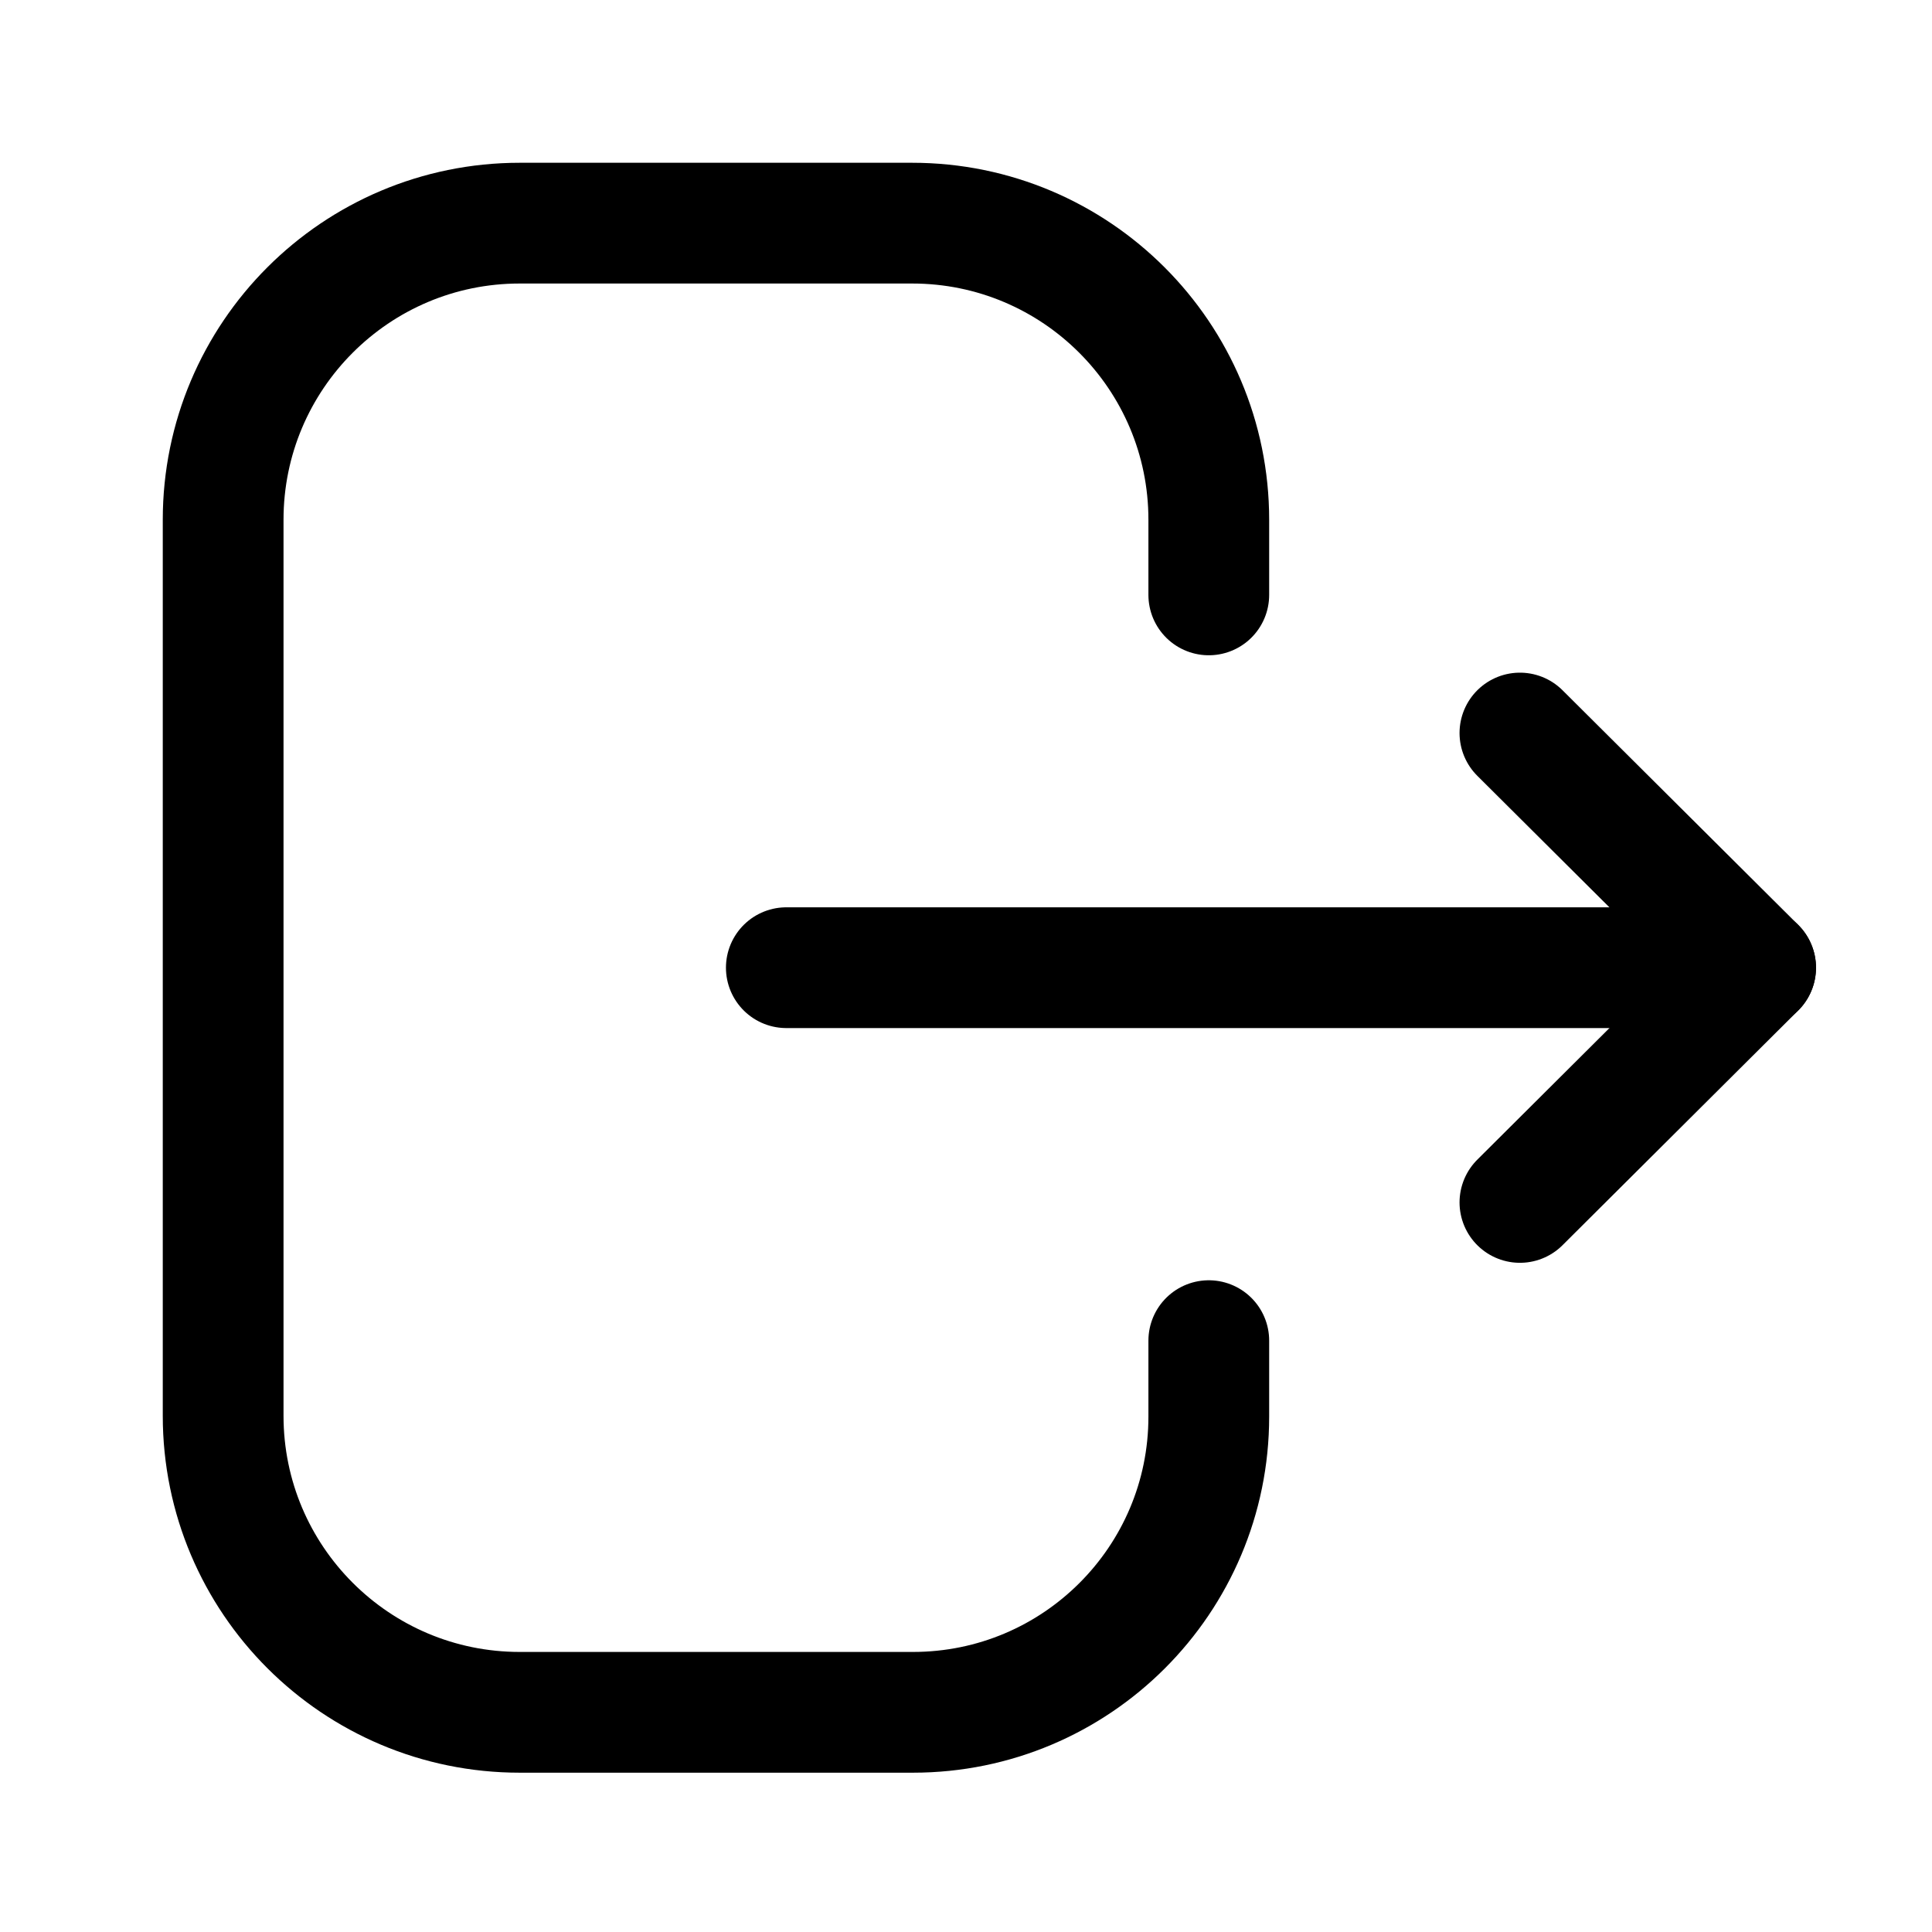 <svg width="24" height="24" viewBox="0 0 24 24" fill="none" xmlns="http://www.w3.org/2000/svg">
<path d="M15.016 7.39V6.457C15.016 4.422 13.366 2.772 11.331 2.772H6.456C4.422 2.772 2.772 4.422 2.772 6.457V17.587C2.772 19.622 4.422 21.271 6.456 21.271H11.341C13.37 21.271 15.016 19.627 15.016 17.598V16.654" stroke="currentColor" stroke-width="1.5" stroke-linecap="round" stroke-linejoin="round"/>
<path d="M21.809 12.021H9.768" stroke="currentColor" stroke-width="1.5" stroke-linecap="round" stroke-linejoin="round"/>
<path d="M18.881 9.106L21.809 12.021L18.881 14.937" stroke="currentColor" stroke-width="1.5" stroke-linecap="round" stroke-linejoin="round"/>
</svg>

